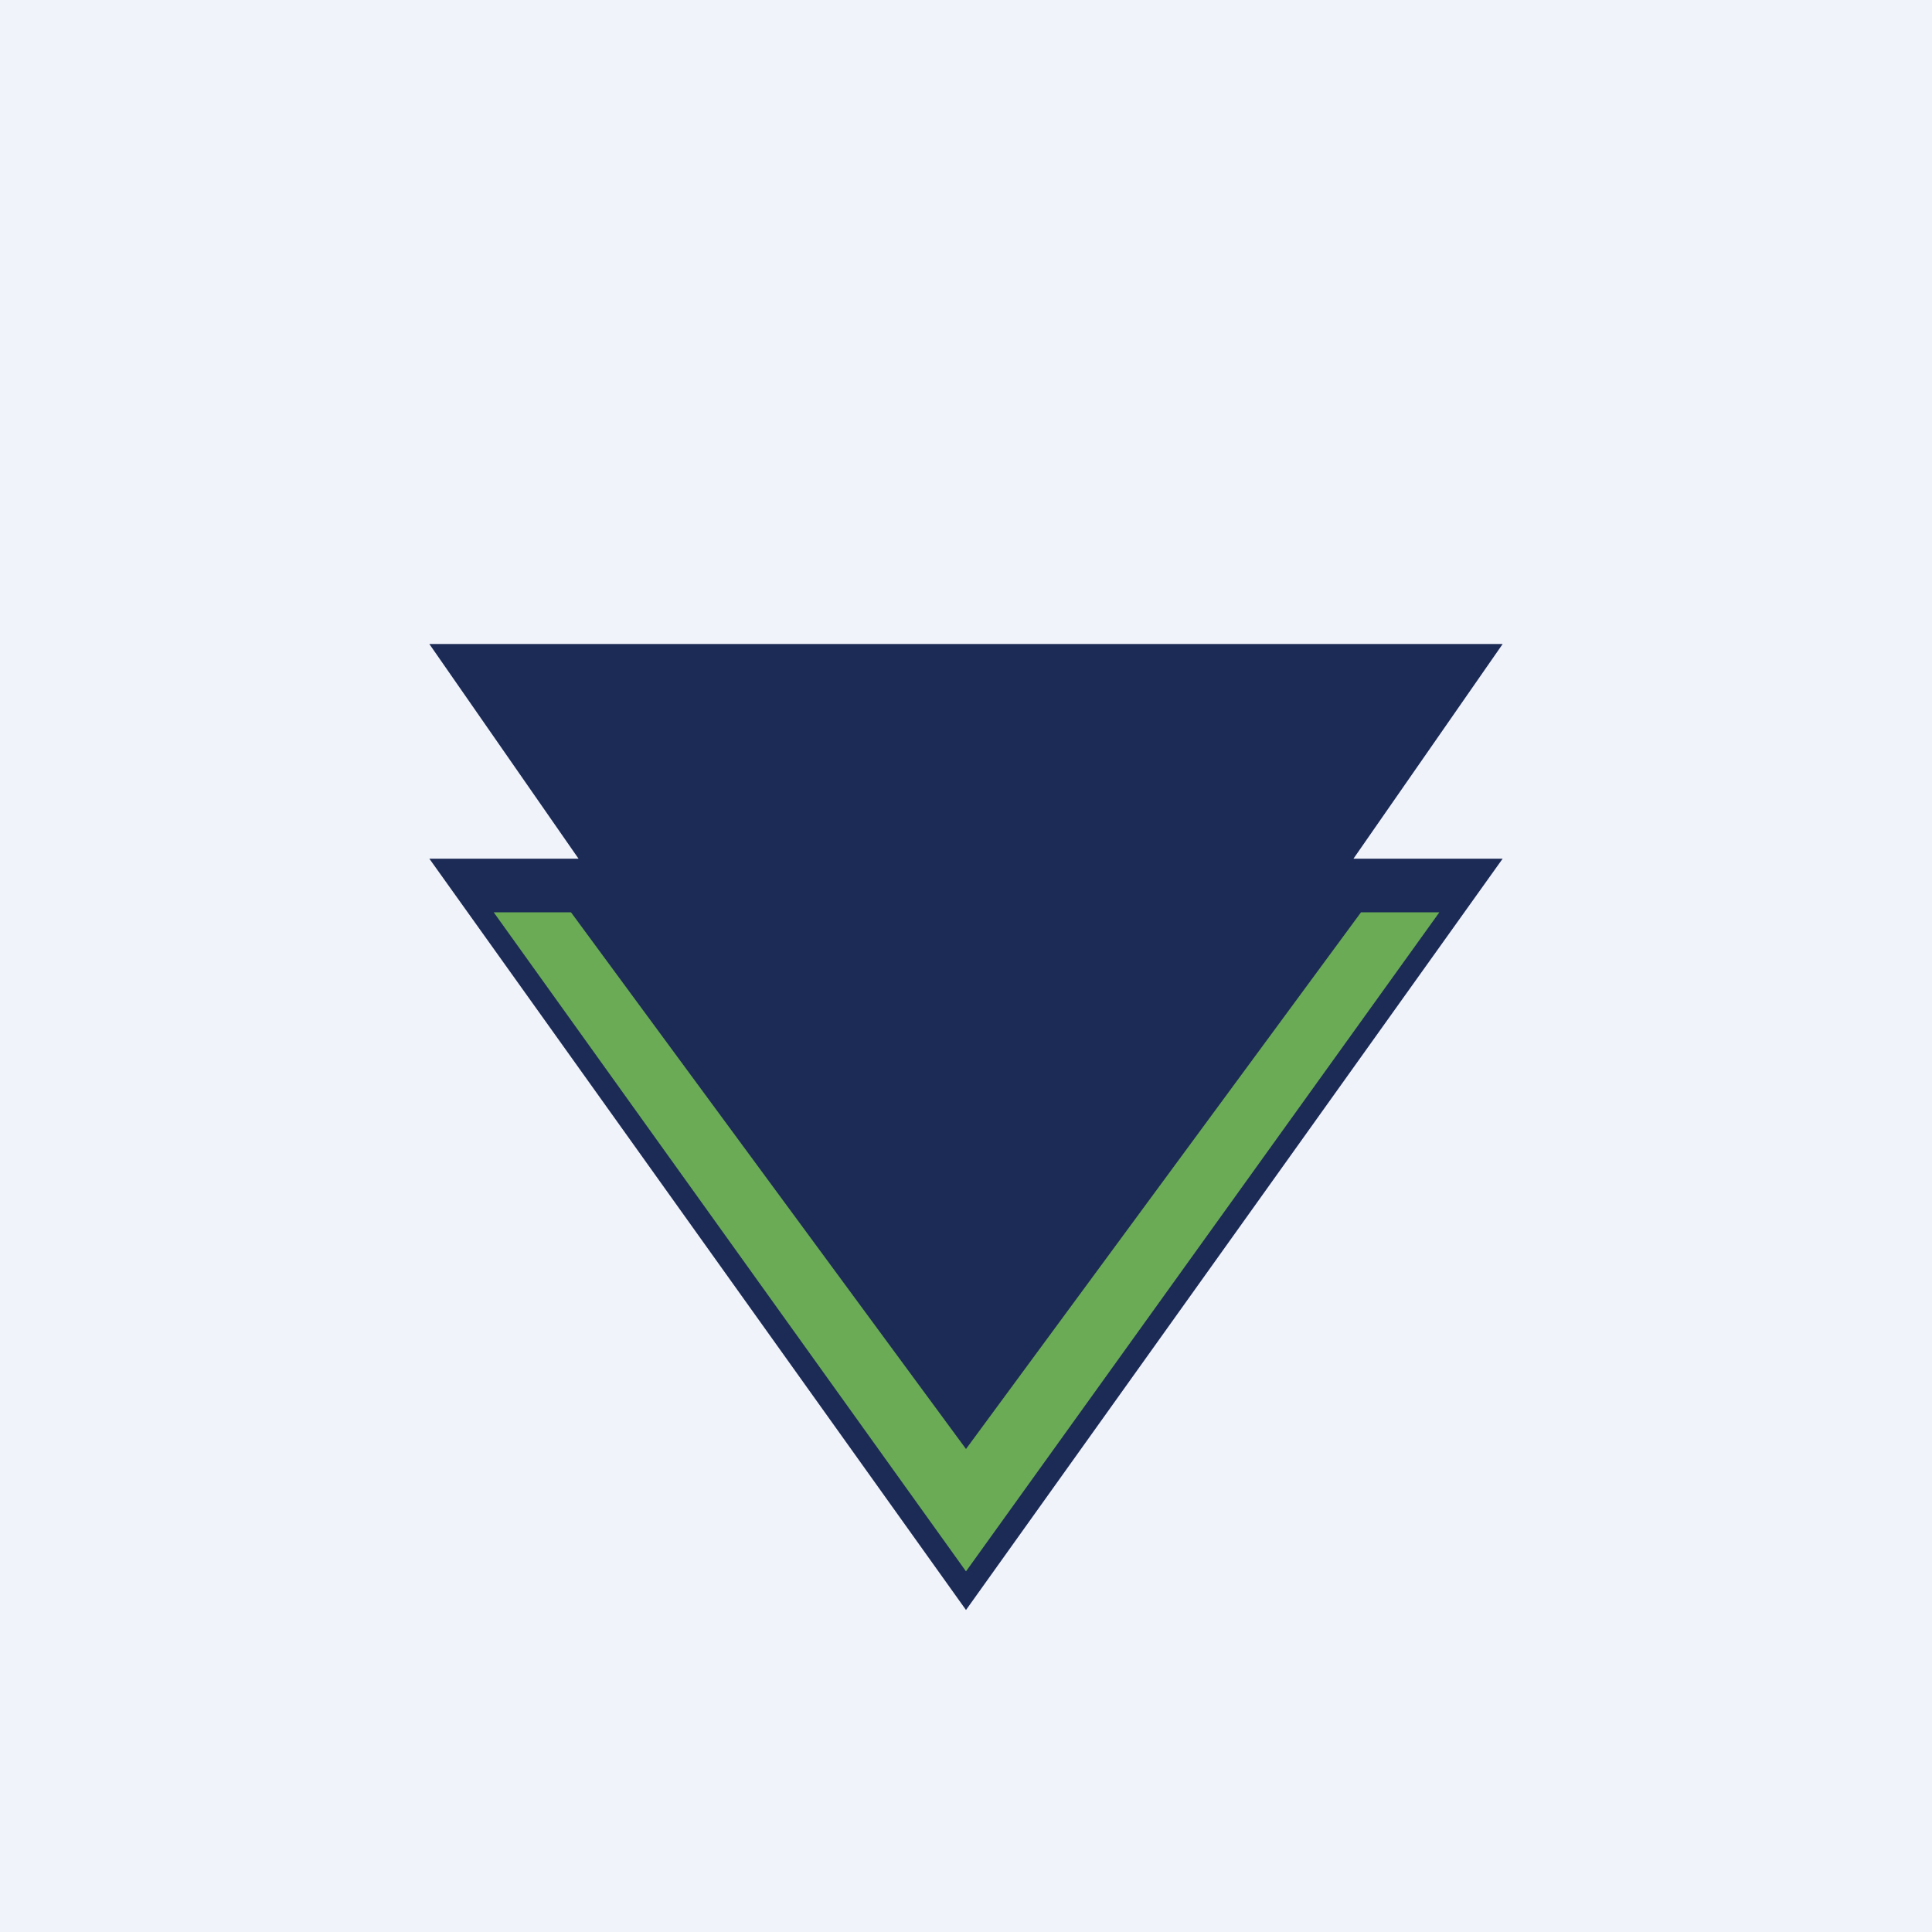 <!-- by TradingView --><svg width="18" height="18" viewBox="0 0 18 18" xmlns="http://www.w3.org/2000/svg"><path fill="#F0F3FA" d="M0 0h18v18H0z"/><path d="M5.39 8 4 6h10l-1.39 2H14l-5 7-5-7h1.39Z" fill="#1C2B56"/><path d="M5.32 8.5H4.6L9 14.64l4.41-6.14h-.73L9 13.5l-3.68-5Z" fill="#6BAB56"/></svg>